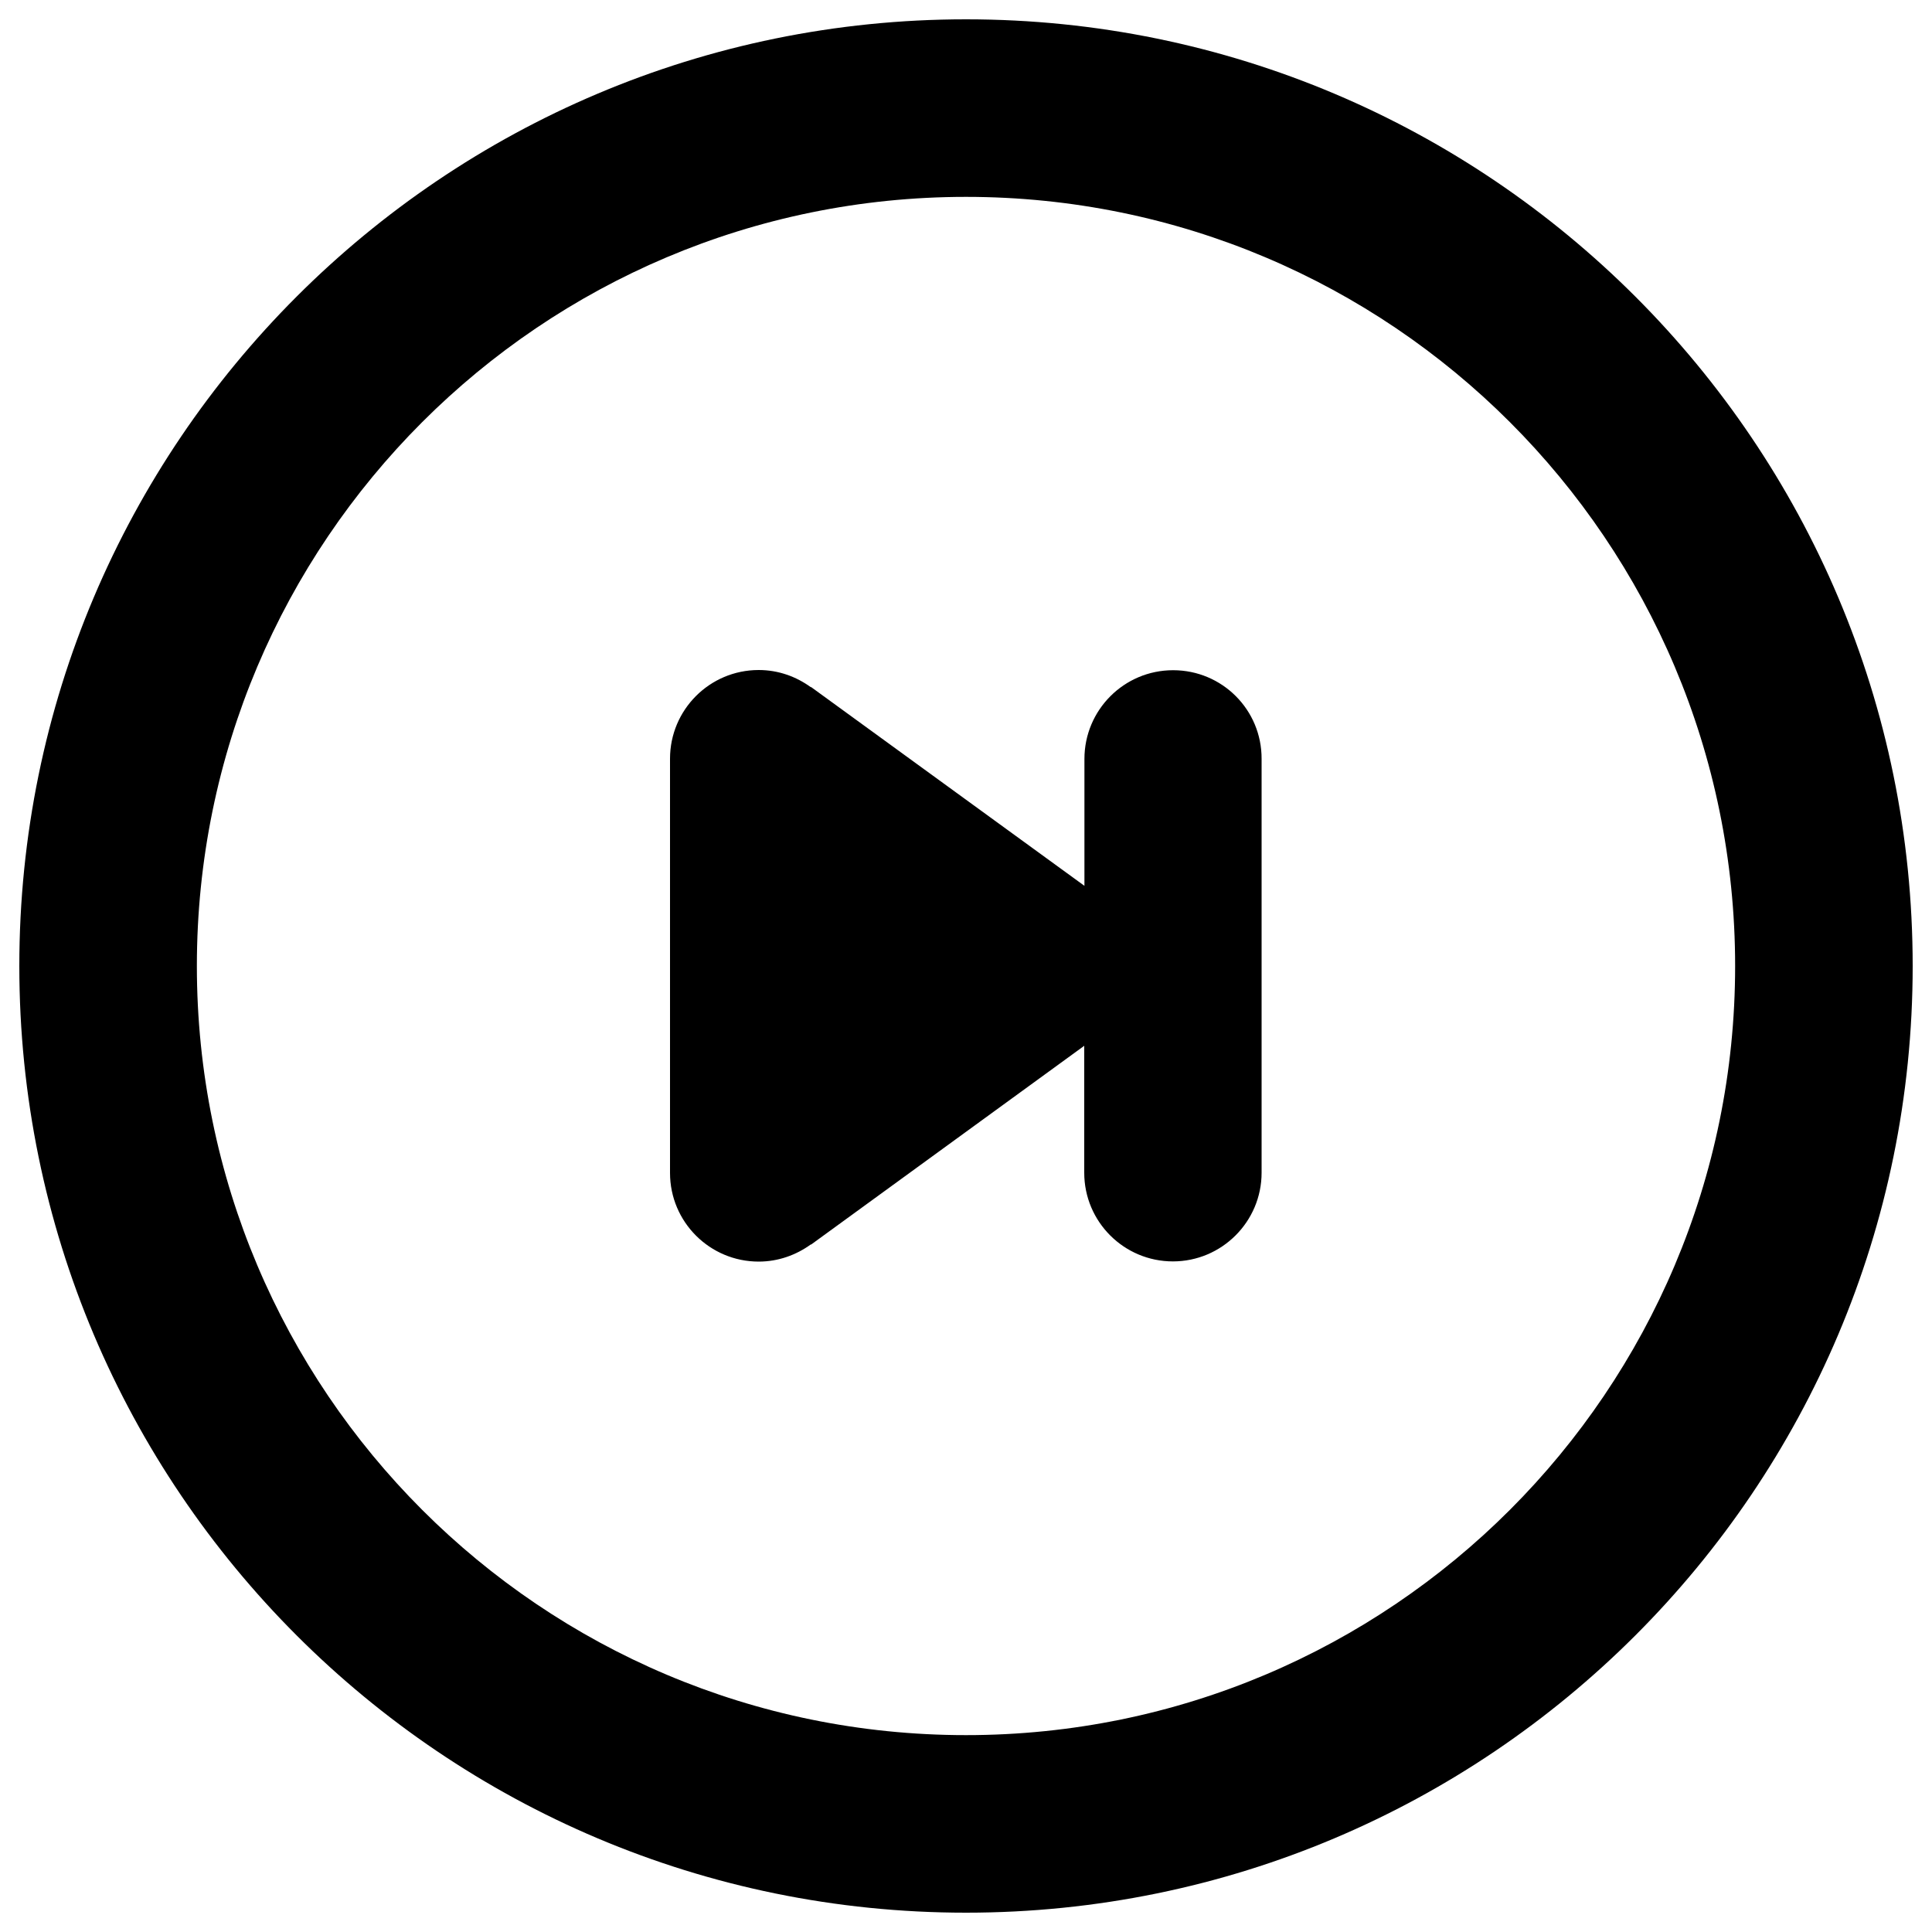<?xml version="1.0" encoding="utf-8"?>
<!-- Svg Vector Icons : http://www.onlinewebfonts.com/icon -->
<!DOCTYPE svg PUBLIC "-//W3C//DTD SVG 1.1//EN" "http://www.w3.org/Graphics/SVG/1.1/DTD/svg11.dtd">
<svg version="1.1" xmlns="http://www.w3.org/2000/svg" xmlns:xlink="http://www.w3.org/1999/xlink" x="0px" y="0px" viewBox="0 0 1000 1000" enable-background="new 0 0 1000 1000" xml:space="preserve">
<g><path d="M607.2,346.9c-25.4,0-45.9,20.6-45.9,45.9v65.7L419.8,355.6l-0.1,0.1c-7.6-5.5-16.8-8.9-27-8.9c-25.4,0-45.9,20.6-45.9,45.9v214.4c0,25.4,20.6,45.9,45.9,45.9c10.1,0,19.4-3.4,27-8.9l0.1,0.1l141.4-102.9v65.7c0,25.4,20.6,45.9,45.9,45.9s45.9-20.6,45.9-45.9V392.8C653.1,367.4,632.6,346.9,607.2,346.9z M500,10C229.4,10,10,229.4,10,500c0,270.6,219.4,490,490,490c270.6,0,490-219.4,490-490C990,229.4,770.6,10,500,10z M500,898.1c-219.9,0-398.1-178.3-398.1-398.1S280.1,101.9,500,101.9S898.1,280.1,898.1,500C898.1,719.9,719.9,898.1,500,898.1z"/></g>
</svg>